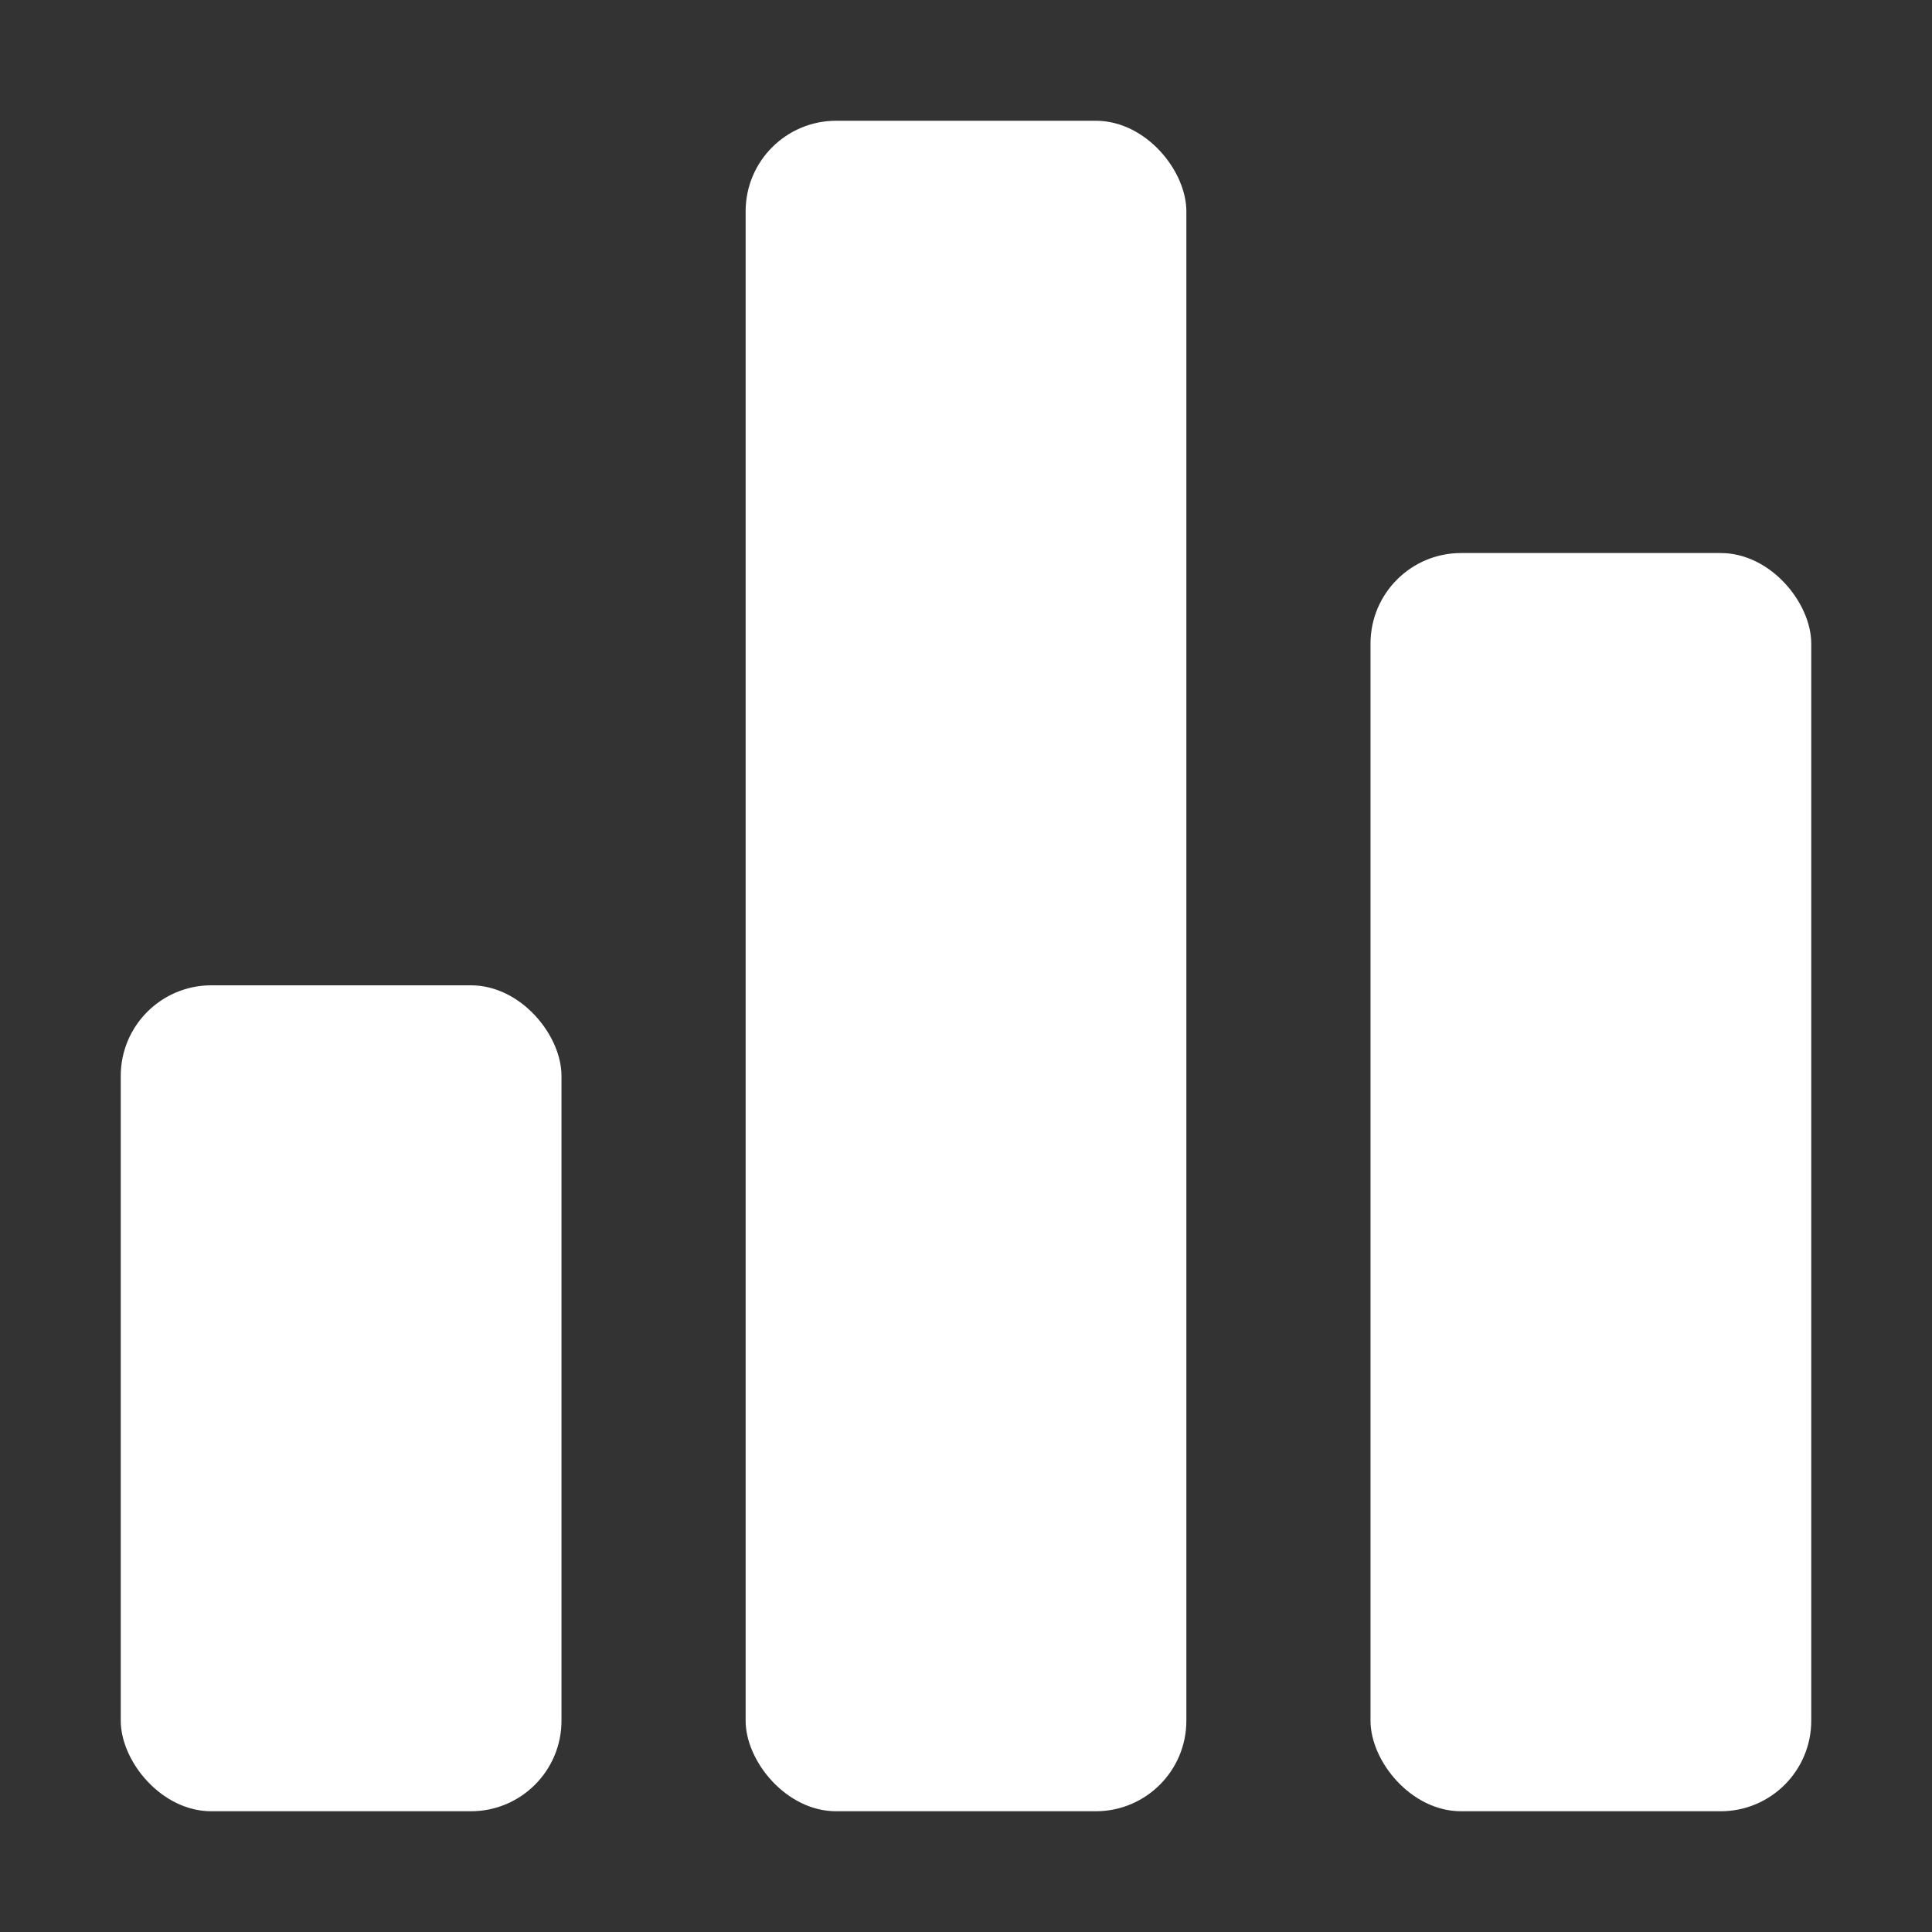 <svg xmlns="http://www.w3.org/2000/svg" viewBox="0 0 64 64"><rect x="0" y="0" width="64" height="64" fill="#333333" stroke="none"/><defs><style>.cls-1{fill:none;}.cls-2{fill:#fff;}</style></defs><title>Stats Flat White</title><g id="Layer_2" data-name="Layer 2"><g id="Layer_2-2" data-name="Layer 2"><rect class="cls-1" width="64" height="64"/><rect class="cls-2" x="4" y="32.64" width="14.6" height="27.36" rx="3"/><rect class="cls-2" x="24.7" y="4" width="14.6" height="56" rx="3"/><rect class="cls-2" x="45.4" y="18.32" width="14.6" height="41.68" rx="3"/></g></g></svg>